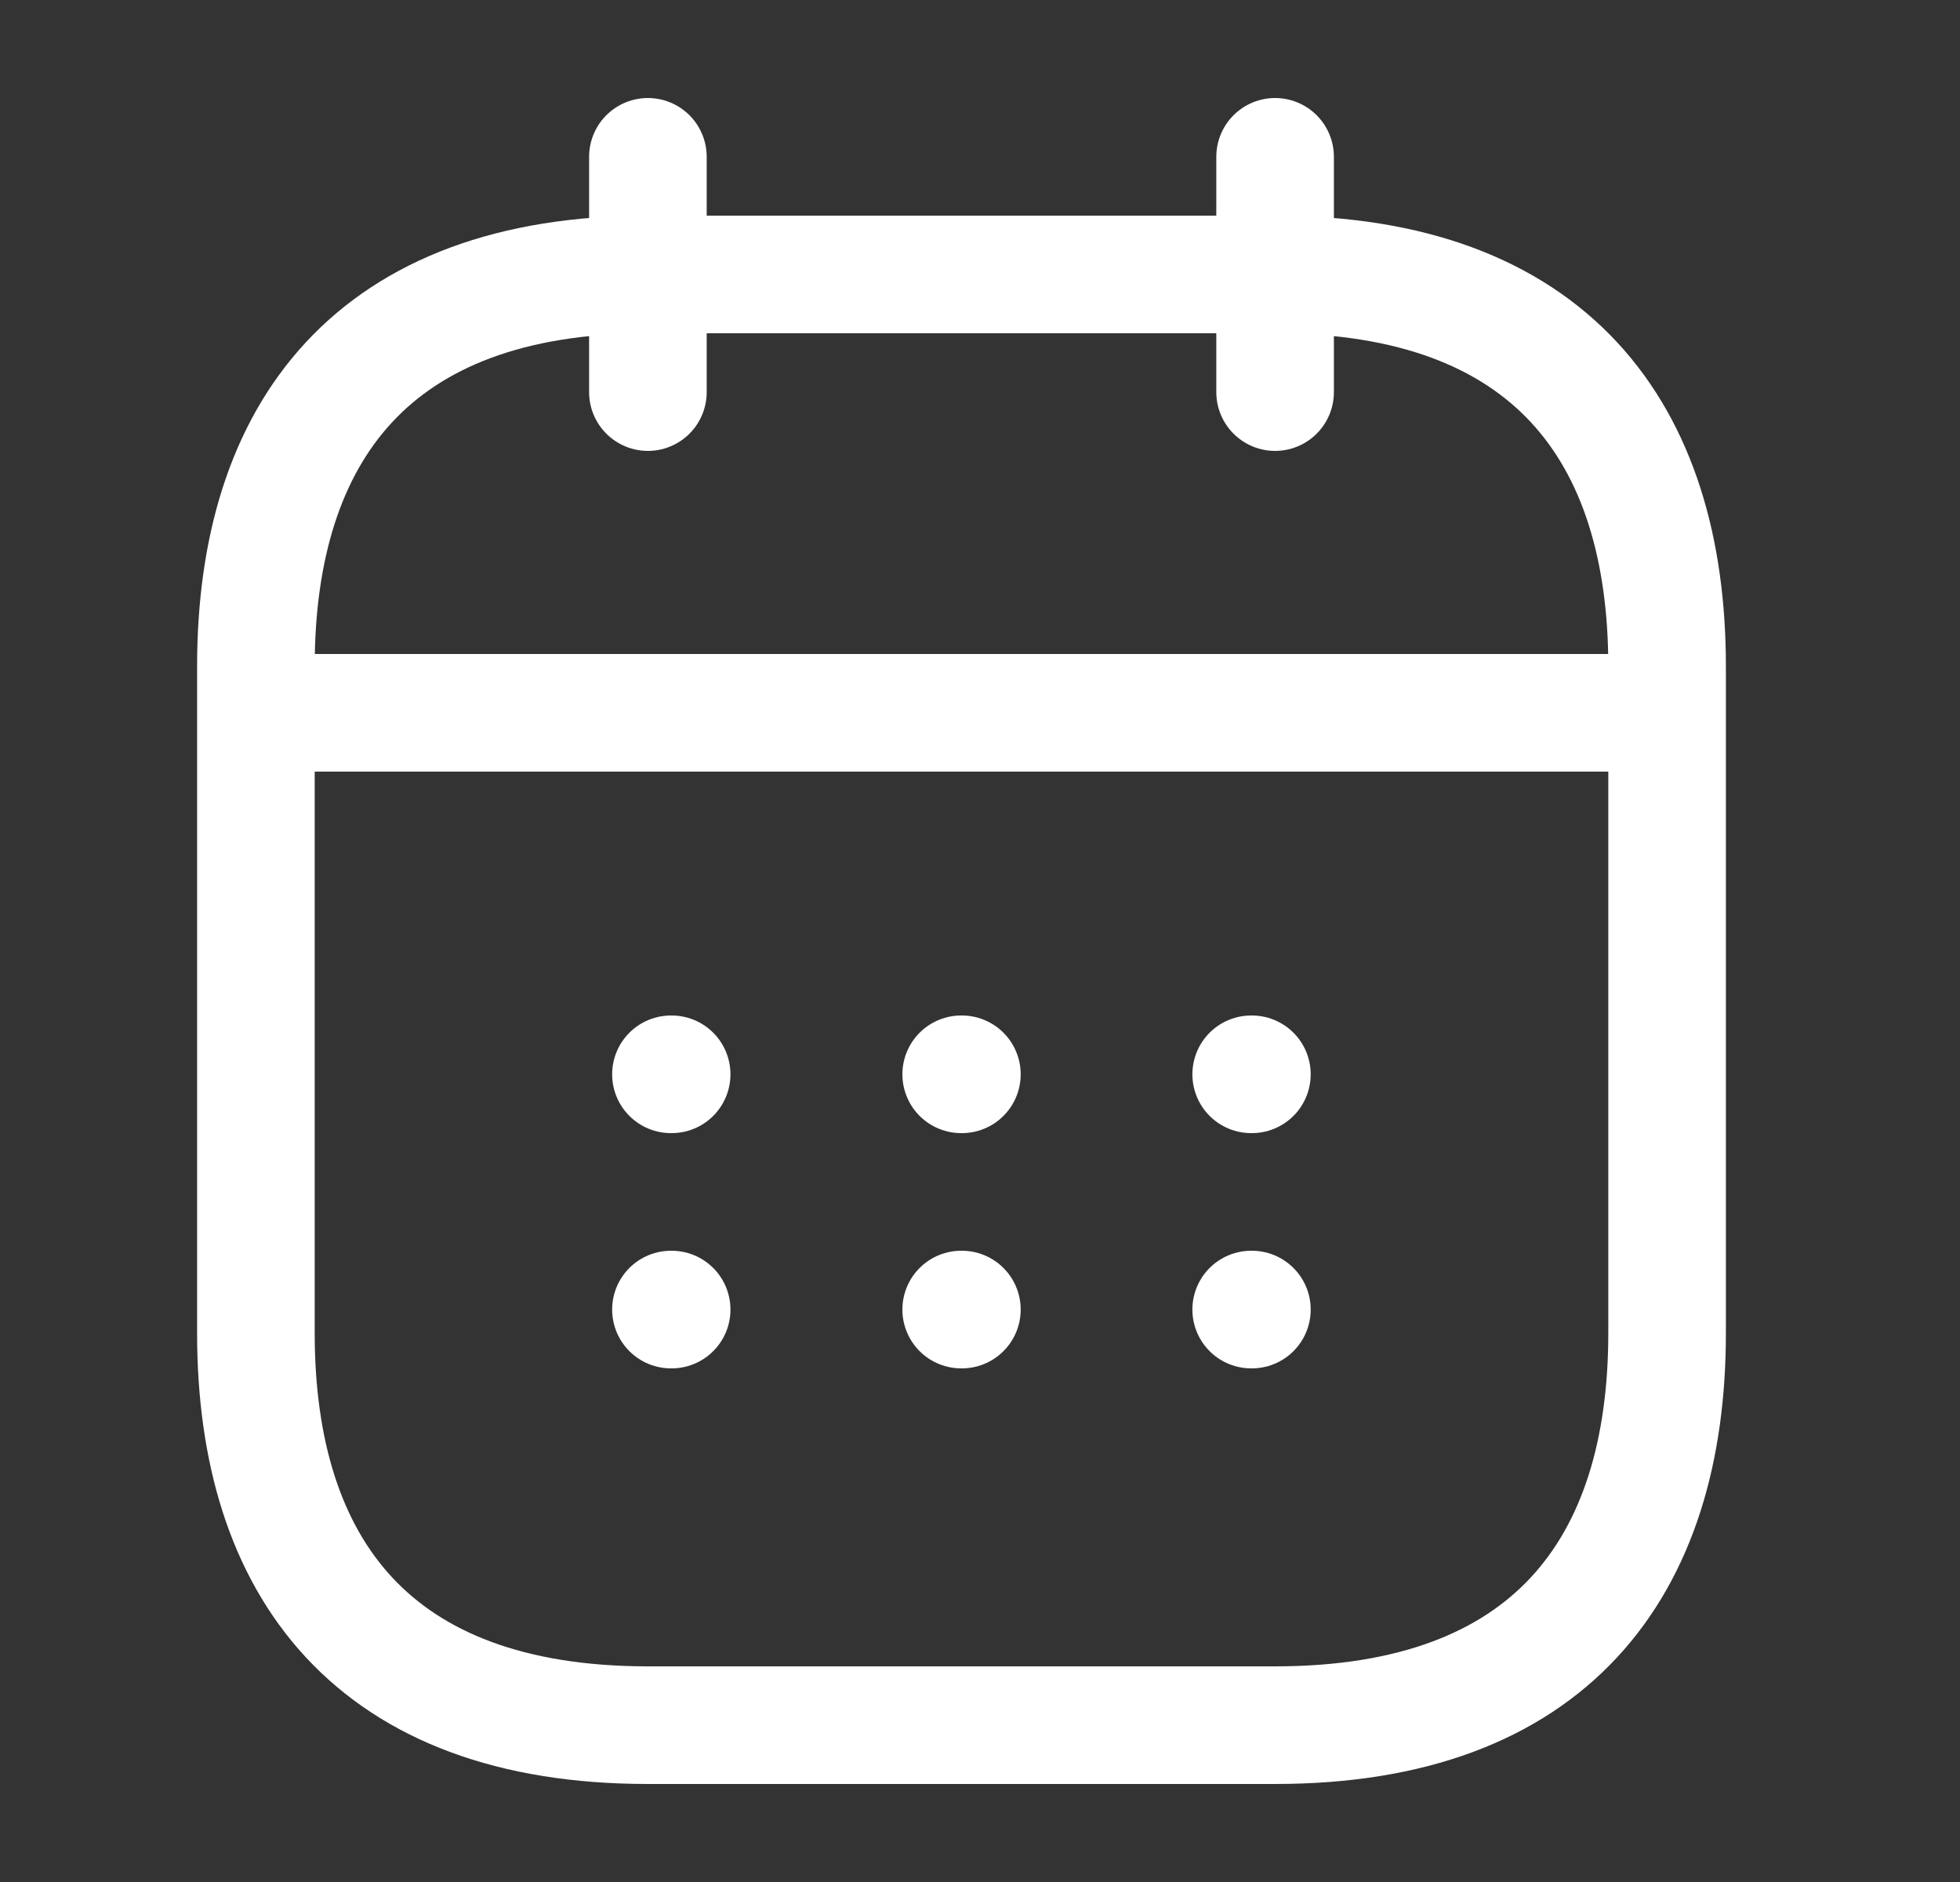 <svg width="25" height="24" viewBox="0 0 25 24" fill="none" xmlns="http://www.w3.org/2000/svg">
<rect x="0" y="0" width="25" height="24" fill="#333333" stroke="none"/>
<path d="M21.264 8.5V17C21.264 20 19.764 22 16.264 22H8.264C4.764 22 3.264 20 3.264 17V8.5C3.264 5.5 4.764 3.5 8.264 3.5H16.264C19.764 3.5 21.264 5.5 21.264 8.5Z" stroke="white" stroke-width="1.5" stroke-miterlimit="10" stroke-linecap="round" stroke-linejoin="round"/>
<path d="M8.264 2V5" stroke="white" stroke-width="1.5" stroke-miterlimit="10" stroke-linecap="round" stroke-linejoin="round"/>
<path d="M16.264 2V5" stroke="white" stroke-width="1.5" stroke-miterlimit="10" stroke-linecap="round" stroke-linejoin="round"/>
<path d="M3.764 9.09H20.764" stroke="white" stroke-width="1.5" stroke-miterlimit="10" stroke-linecap="round" stroke-linejoin="round"/>
<path d="M15.959 13.7H15.968" stroke="white" stroke-width="1.5" stroke-linecap="round" stroke-linejoin="round"/>
<path d="M15.959 16.7H15.968" stroke="white" stroke-width="1.5" stroke-linecap="round" stroke-linejoin="round"/>
<path d="M12.26 13.7H12.269" stroke="white" stroke-width="1.5" stroke-linecap="round" stroke-linejoin="round"/>
<path d="M12.26 16.7H12.269" stroke="white" stroke-width="1.5" stroke-linecap="round" stroke-linejoin="round"/>
<path d="M8.558 13.7H8.567" stroke="white" stroke-width="1.5" stroke-linecap="round" stroke-linejoin="round"/>
<path d="M8.558 16.7H8.567" stroke="white" stroke-width="1.5" stroke-linecap="round" stroke-linejoin="round"/>
</svg>
